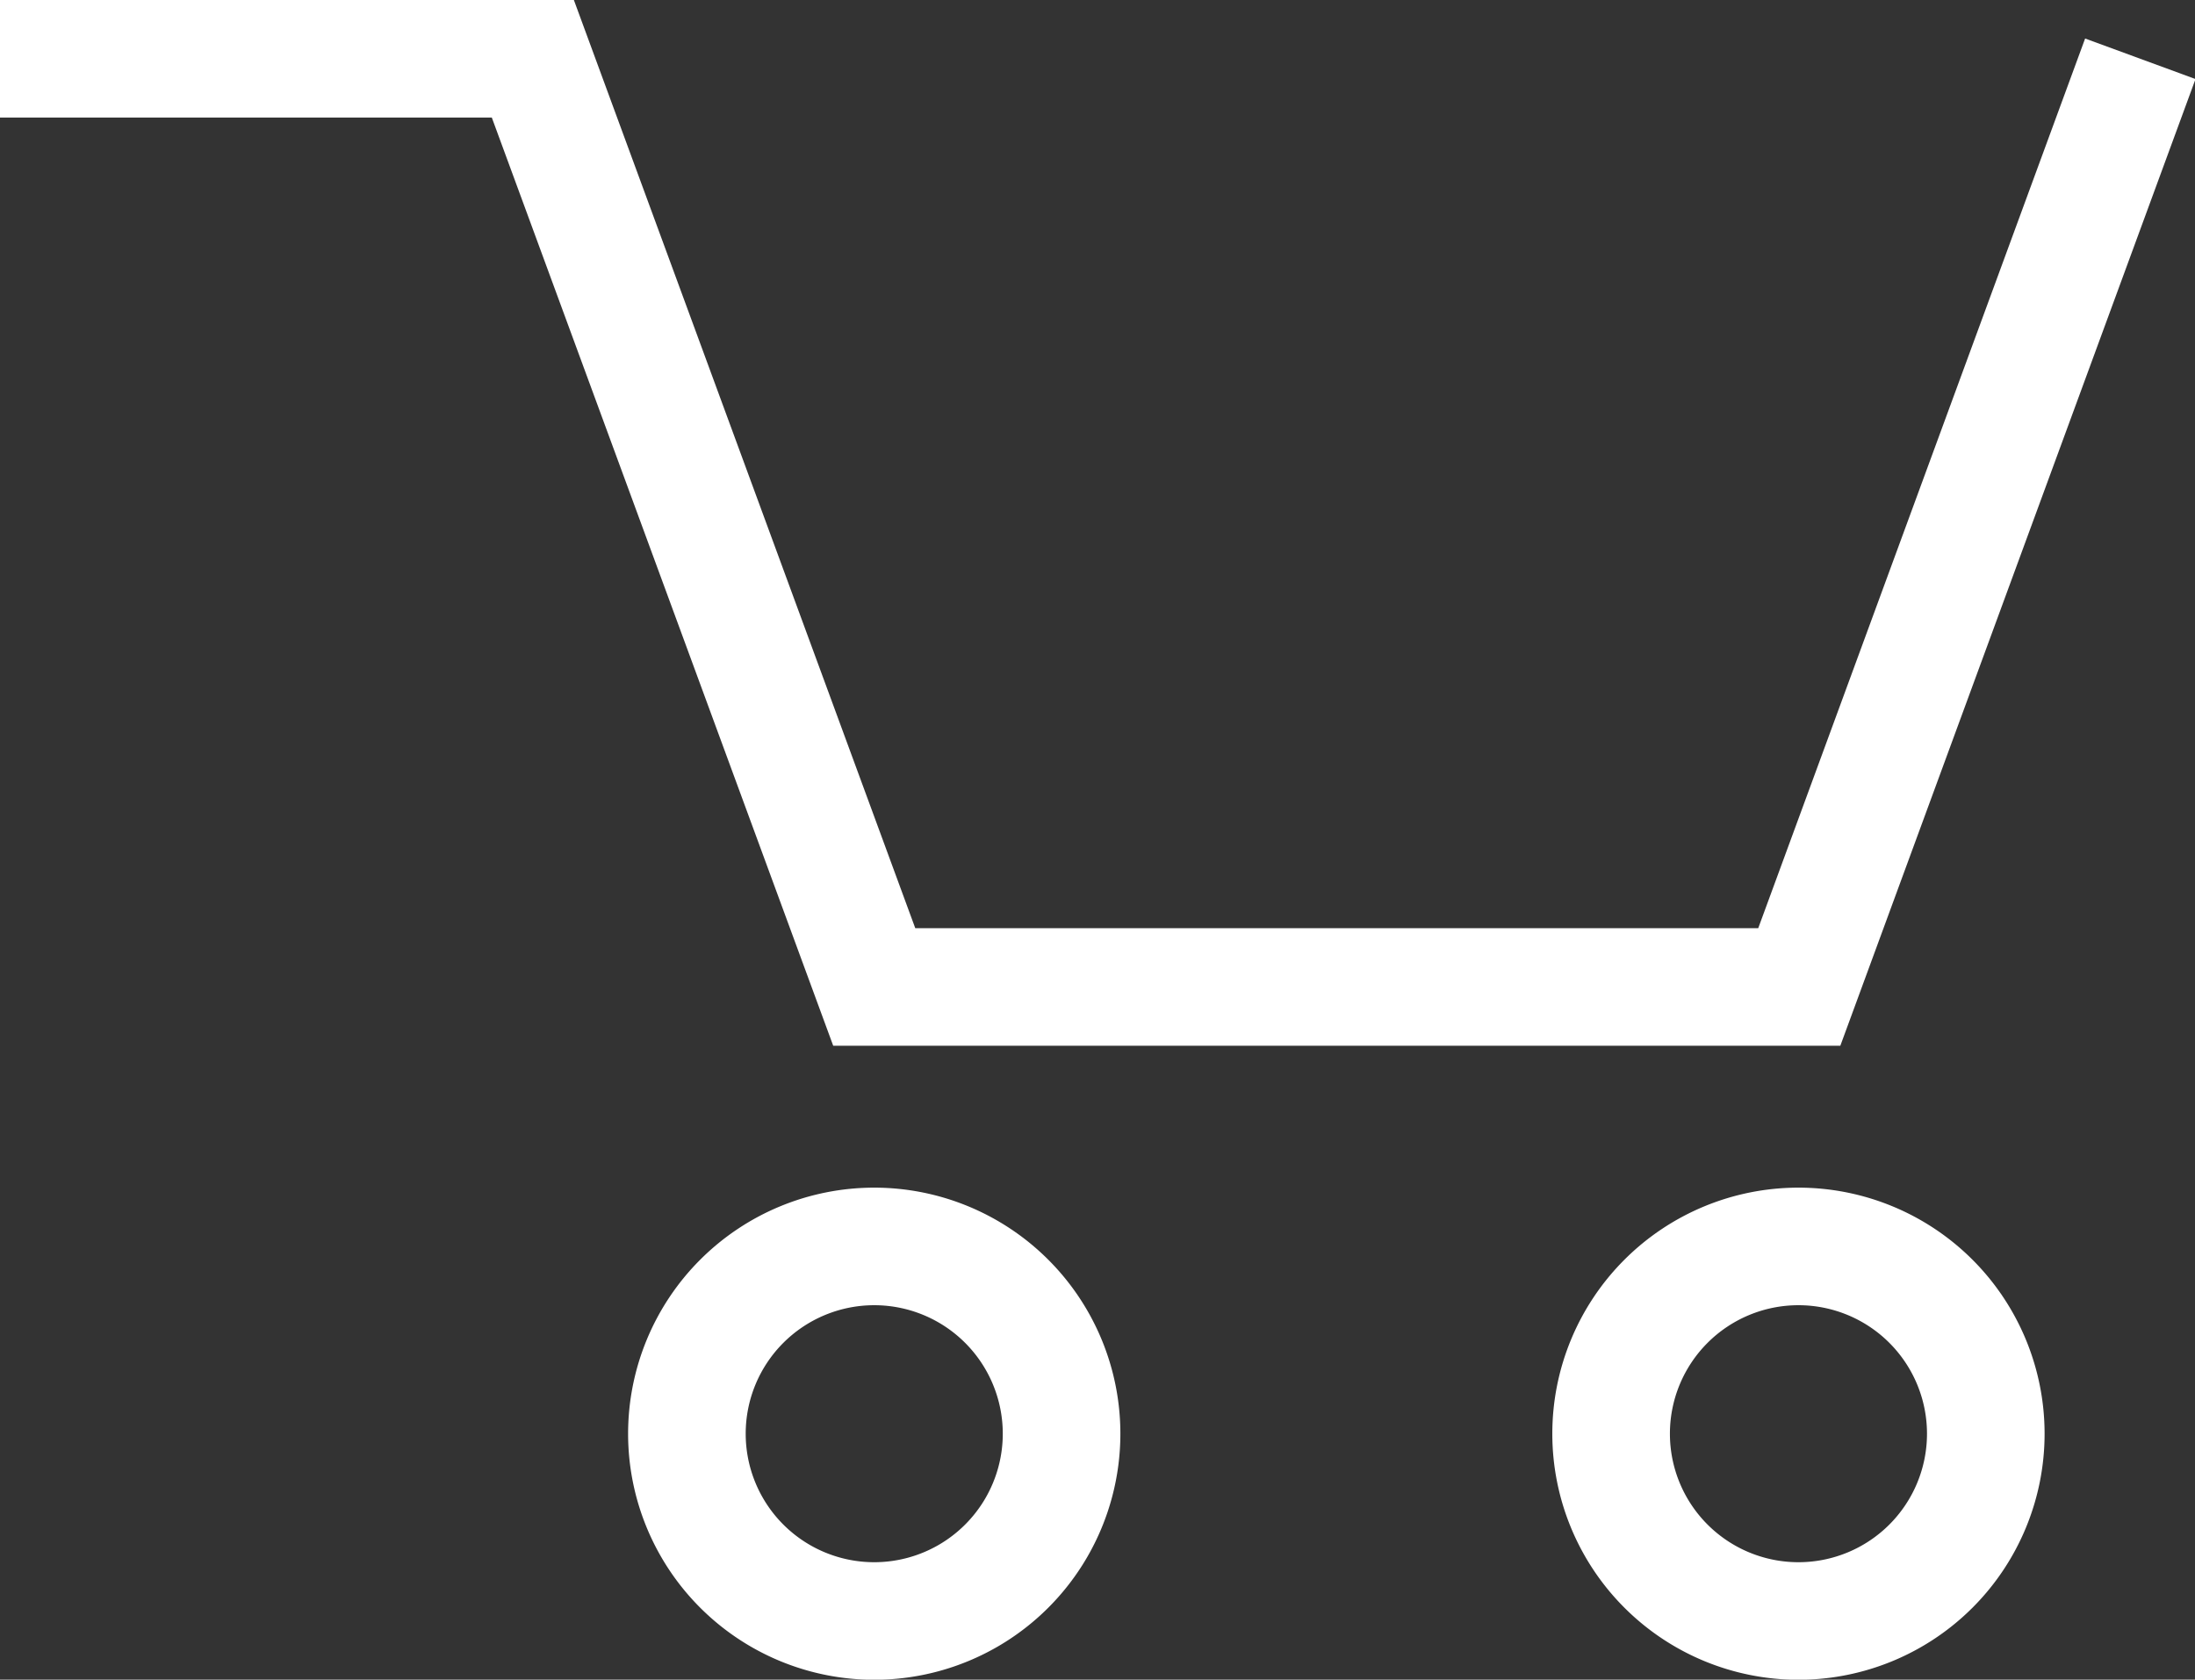<svg xmlns="http://www.w3.org/2000/svg" width="18.665" height="14.287" viewBox="0 0 18.665 14.287">
  <rect x="0" y="0" width="18.665" height="14.287" fill="#333333" stroke="none"/>
  <g id="Grupo_3200" data-name="Grupo 3200" transform="translate(0.511 -1.508)">
    <g id="Grupo_3207" data-name="Grupo 3207" transform="translate(-0.511 2.008)">
      <path id="Caminho_159" data-name="Caminho 159" d="M18.2,1l-2.9,7.895H7.434L4.531,1H0" transform="translate(0 -1)" fill="none" stroke="#fff" stroke-miterlimit="10" stroke-width="1"/>
      <path id="Caminho_160" data-name="Caminho 160" d="M72.872,123.1a1.593,1.593,0,1,0-1.593,1.593A1.593,1.593,0,0,0,72.872,123.1Z" transform="translate(-63.845 -111.405)" fill="none" stroke="#fff" stroke-miterlimit="10" stroke-width="1"/>
      <path id="Caminho_161" data-name="Caminho 161" d="M166.631,123.1a1.593,1.593,0,1,0-1.593,1.593A1.593,1.593,0,0,0,166.631,123.1Z" transform="translate(-149.745 -111.405)" fill="none" stroke="#fff" stroke-miterlimit="10" stroke-width="1"/>
    </g>
  </g>
</svg>

